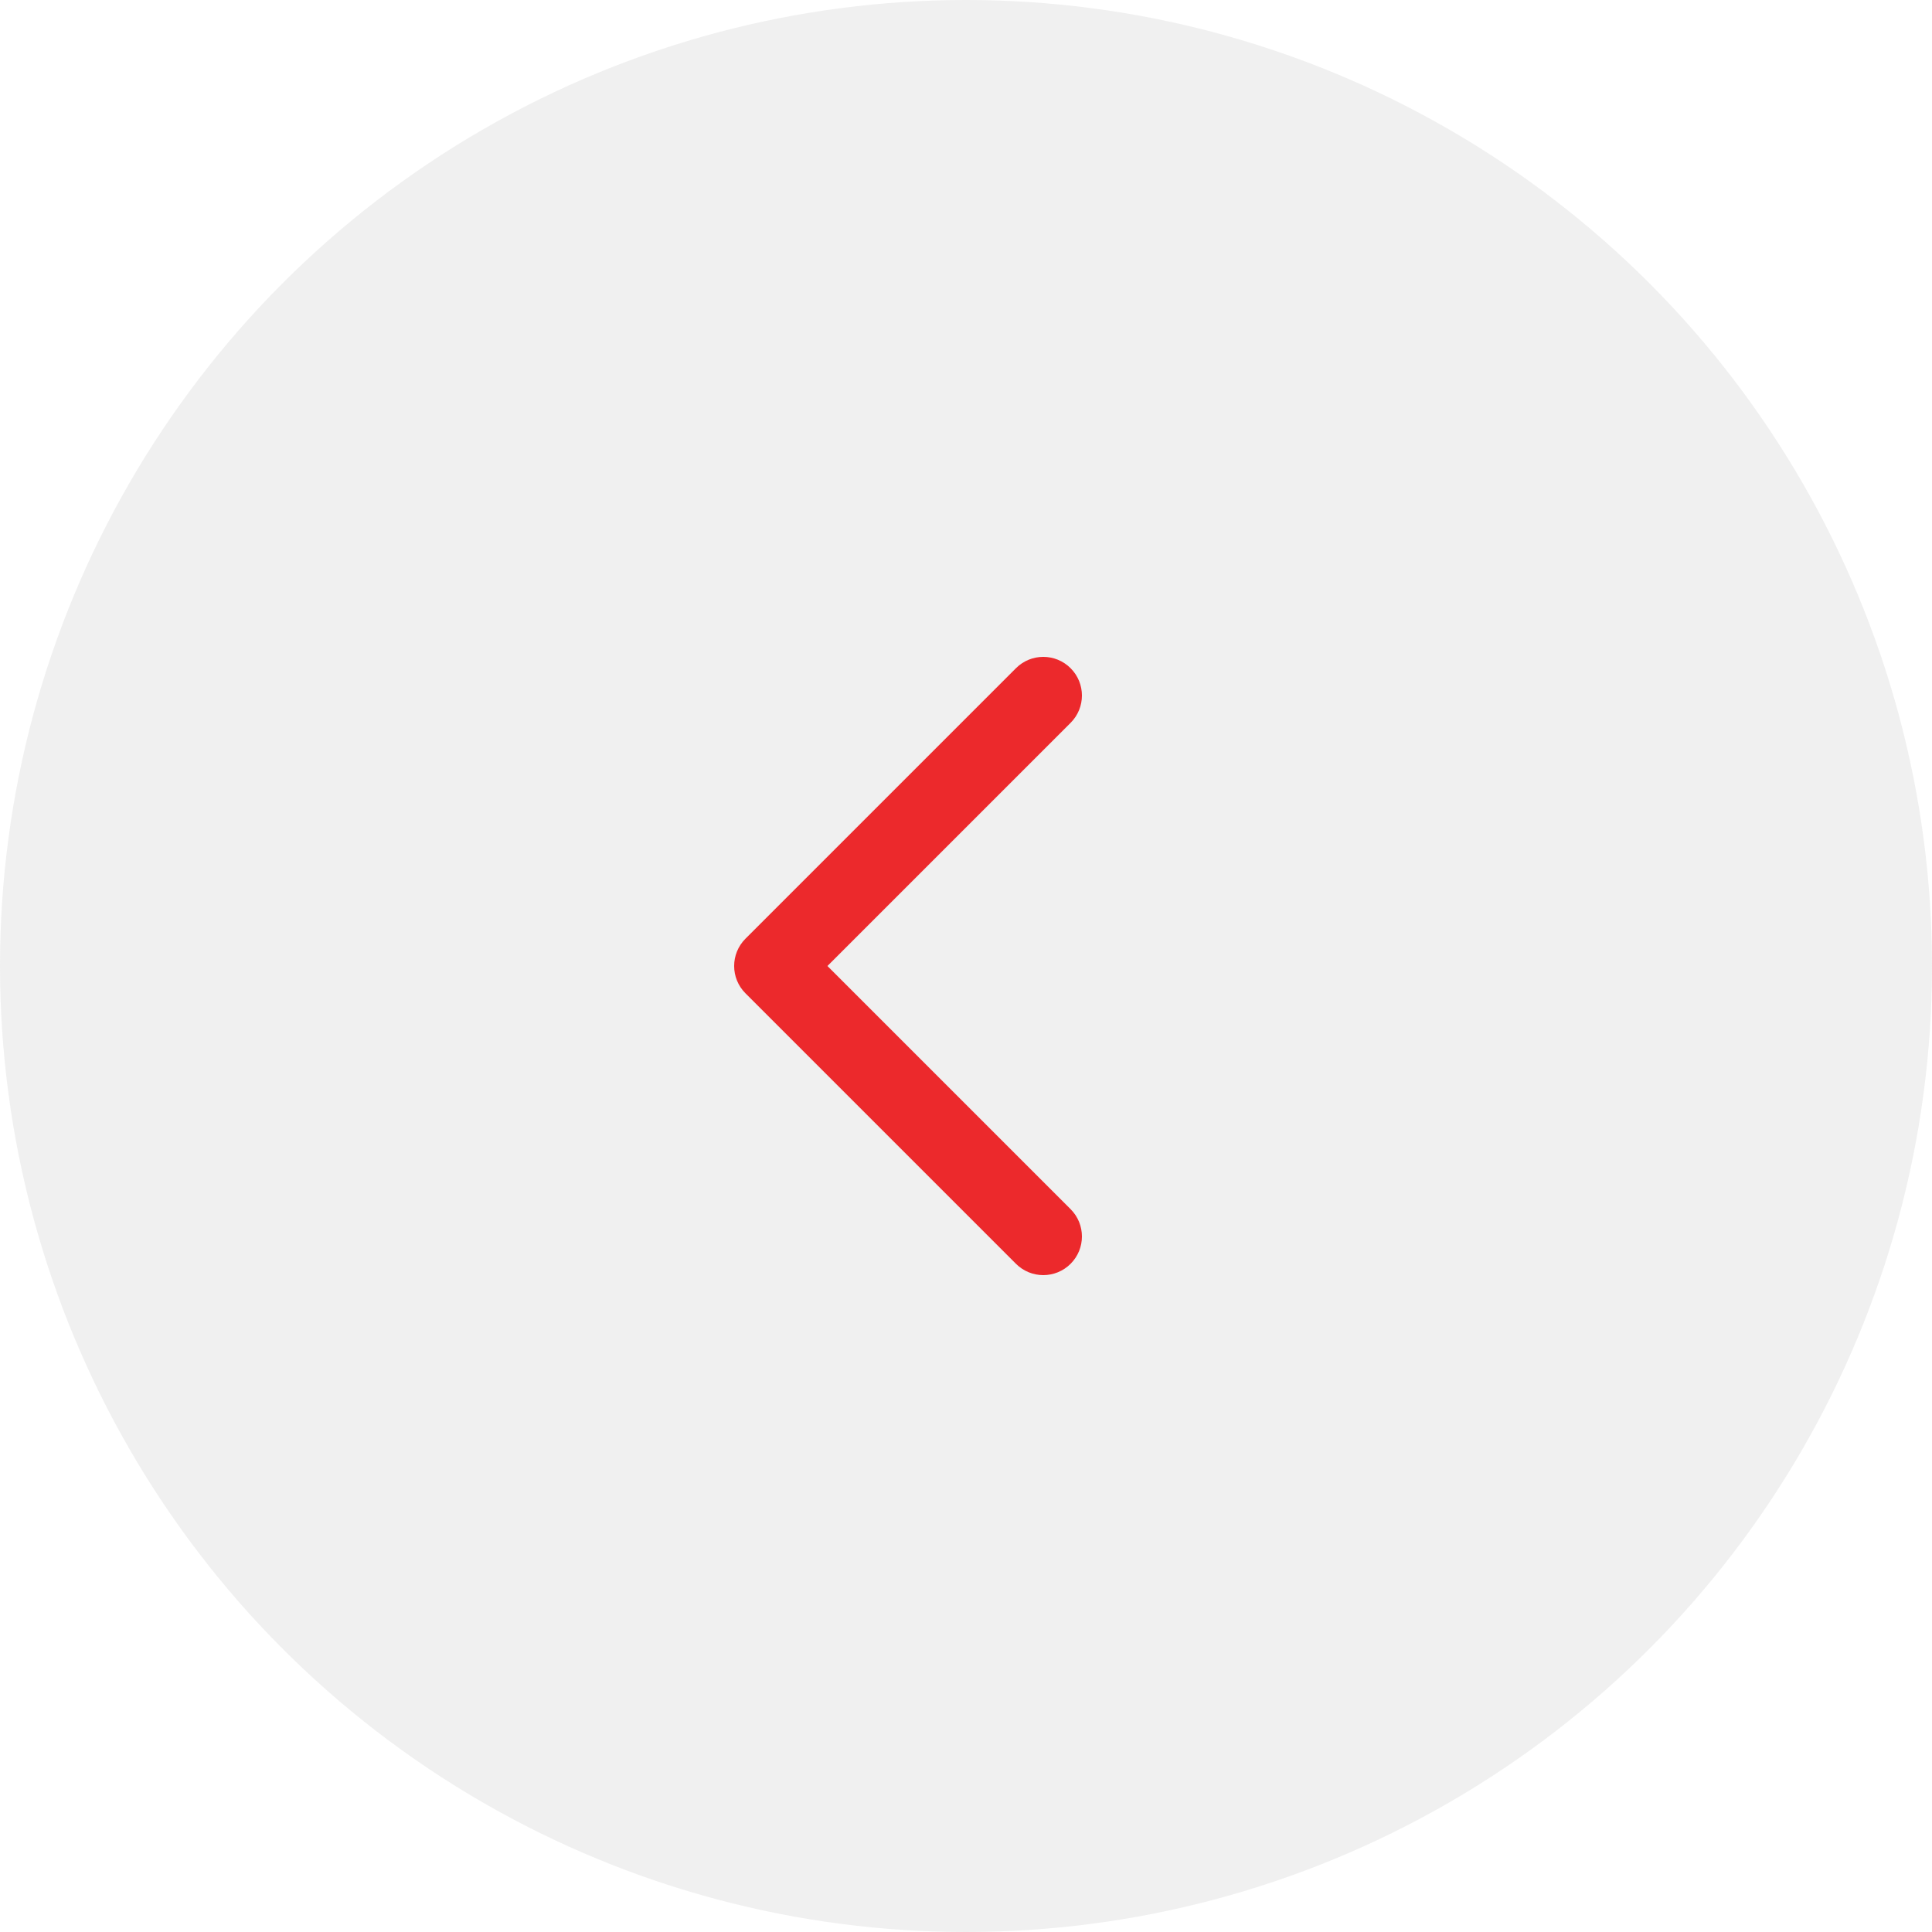 <svg width="50" height="50" viewBox="0 0 50 50" fill="none" xmlns="http://www.w3.org/2000/svg">
<circle cx="25" cy="25" r="25" transform="rotate(-180 25 25)" fill="#D9D9D9" fill-opacity="0.4"/>
<path d="M27 33C26.744 33 26.488 32.902 26.293 32.707L19.293 25.707C18.902 25.316 18.902 24.684 19.293 24.293L26.293 17.293C26.684 16.902 27.316 16.902 27.707 17.293C28.098 17.684 28.098 18.316 27.707 18.707L21.414 25L27.707 31.293C28.098 31.684 28.098 32.316 27.707 32.707C27.512 32.902 27.256 33 27 33Z" fill="#EC292C"/>
</svg>
